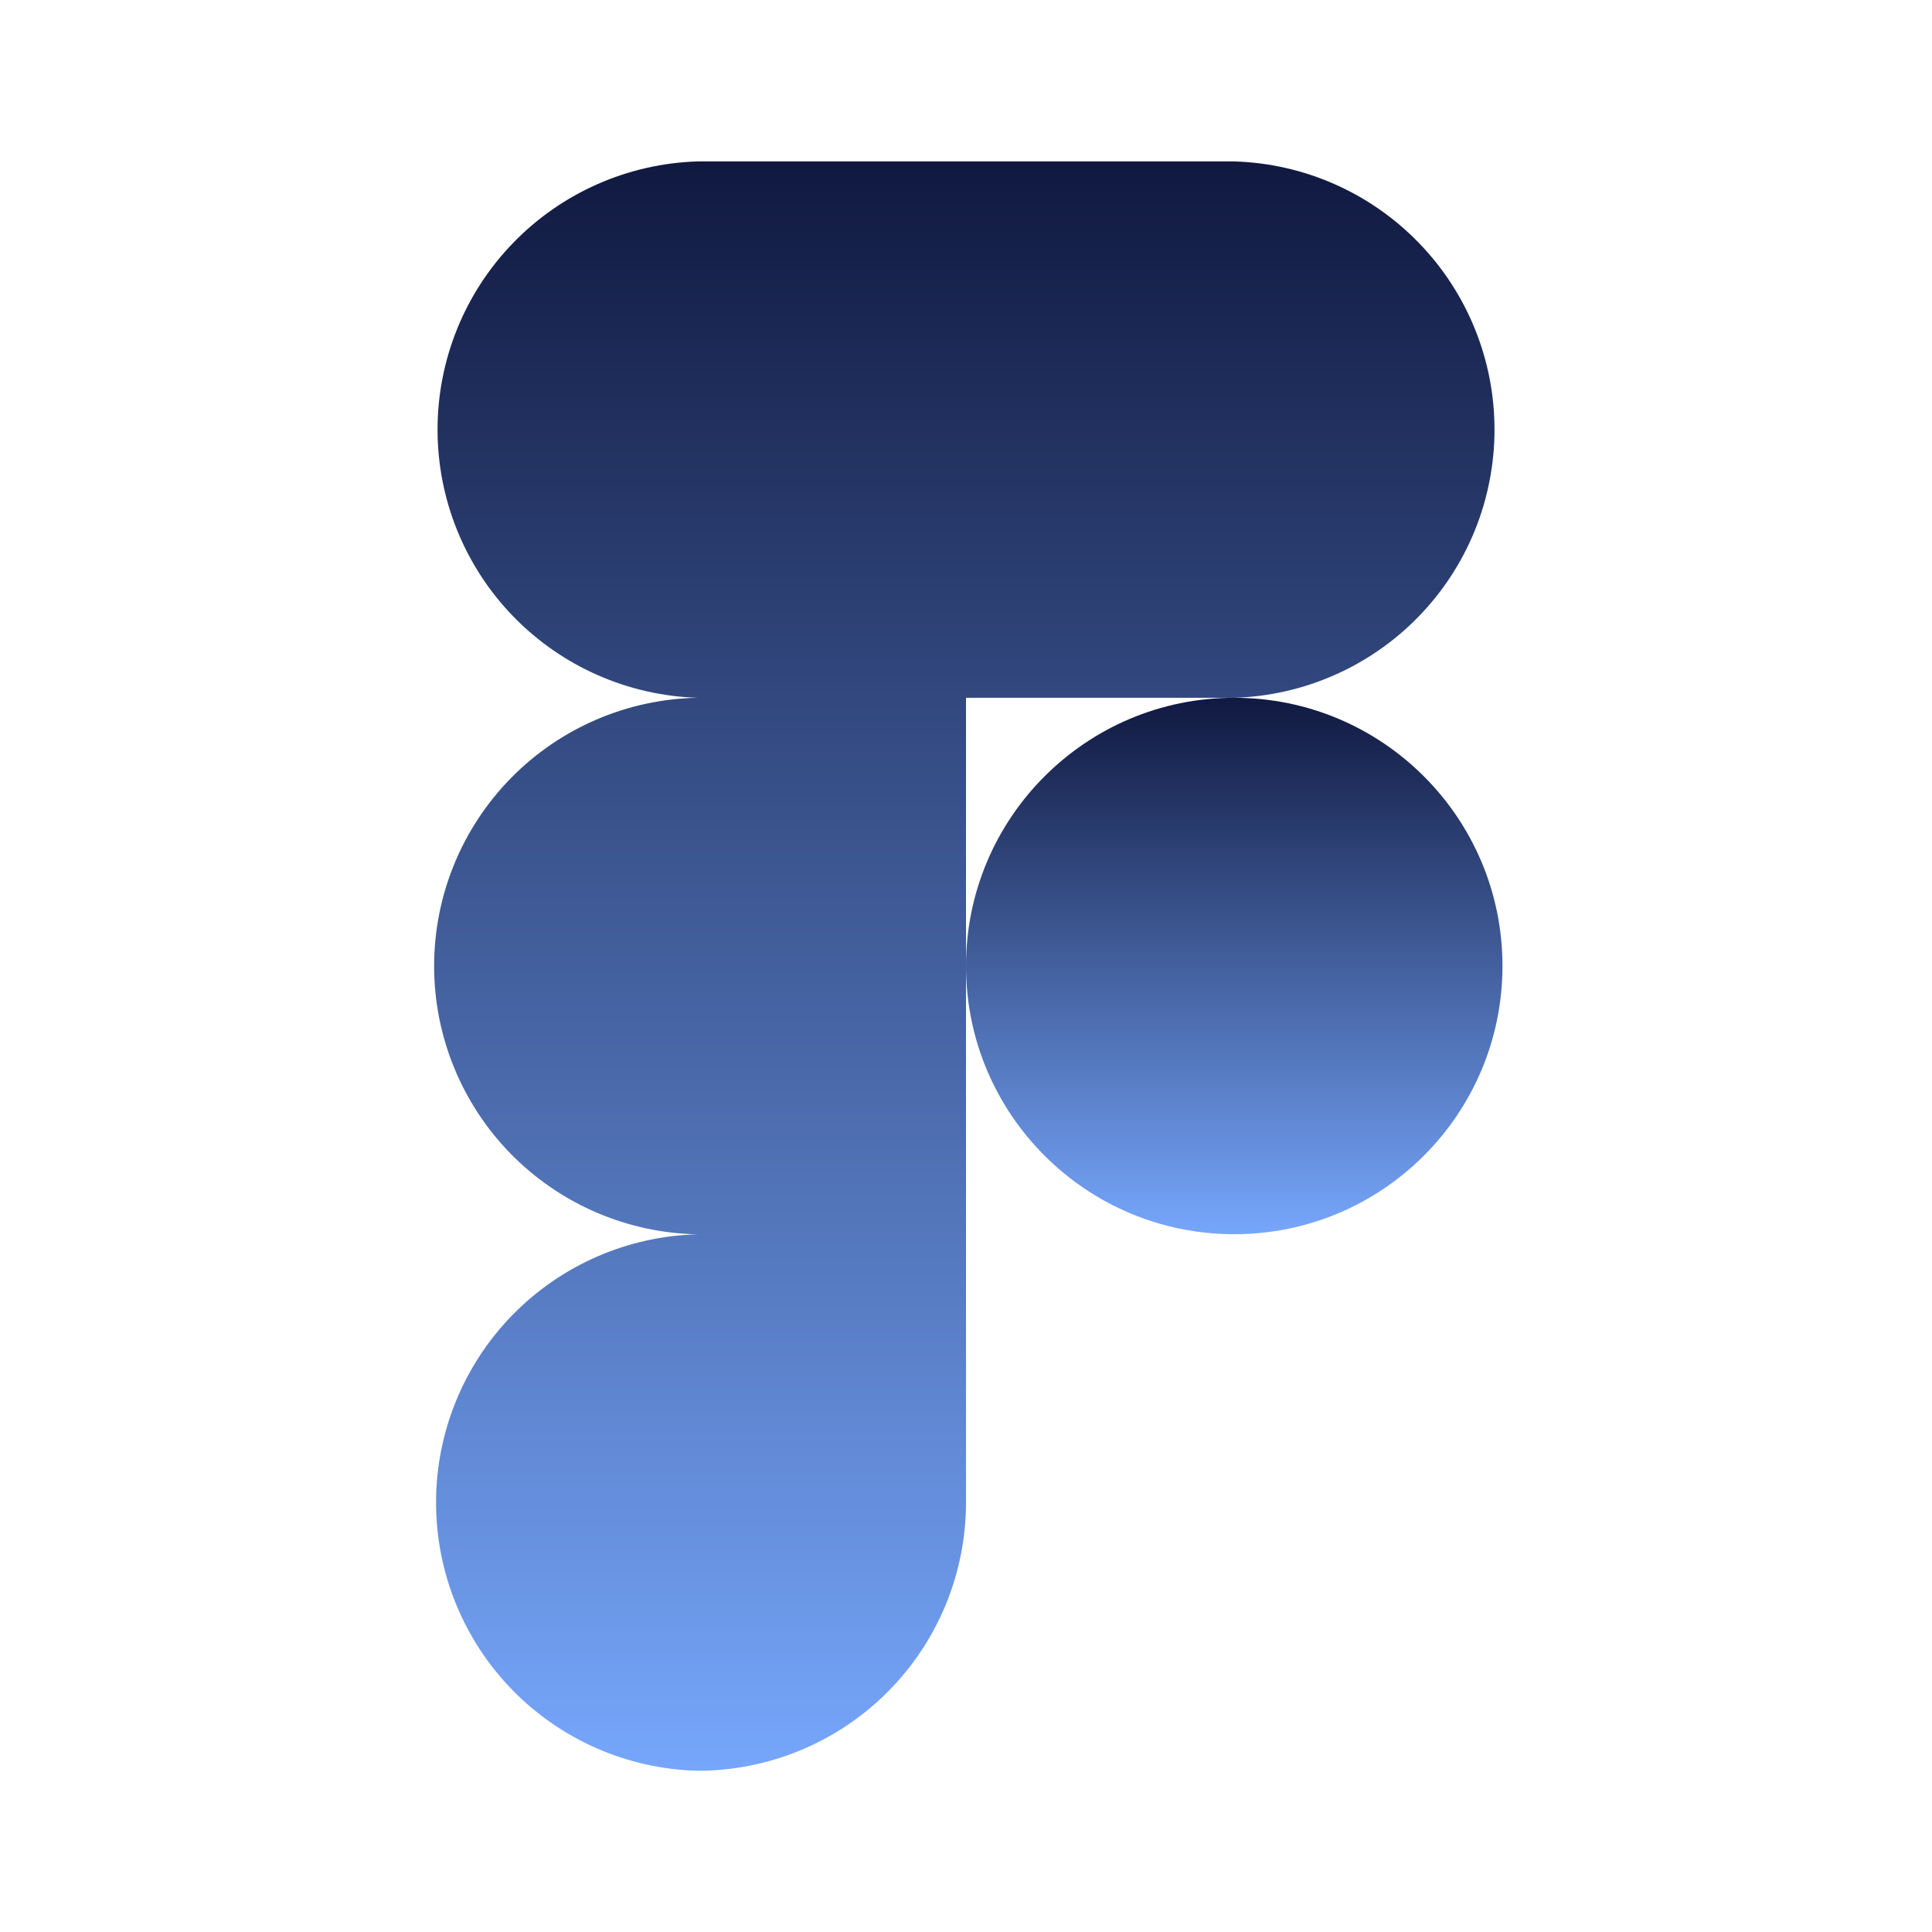 <svg width="40" height="40" viewBox="0 0 40 40" fill="none" xmlns="http://www.w3.org/2000/svg">
<path d="M25.554 14.447C26.997 14.403 28.368 13.799 29.373 12.763C30.38 11.726 30.942 10.339 30.942 8.894C30.942 7.45 30.38 6.062 29.373 5.026C28.368 3.989 26.997 3.385 25.554 3.342H14.447C13.003 3.385 11.633 3.989 10.627 5.026C9.621 6.062 9.059 7.45 9.059 8.894C9.059 10.339 9.621 11.726 10.627 12.763C11.633 13.799 13.003 14.403 14.447 14.447C12.991 14.472 11.602 15.068 10.581 16.107C9.56 17.146 8.988 18.544 8.988 20.001C8.988 21.457 9.56 22.856 10.581 23.895C11.602 24.933 12.991 25.53 14.447 25.555C12.998 25.59 11.62 26.191 10.607 27.229C9.595 28.266 9.028 29.659 9.028 31.108C9.028 32.558 9.595 33.95 10.607 34.988C11.62 36.026 12.998 36.626 14.447 36.662C15.92 36.661 17.332 36.075 18.373 35.034C19.415 33.992 20 32.58 20 31.107V14.447H25.554Z" fill="url(#paint0_linear_28:538)"/>
<path d="M25.553 25.553C28.62 25.553 31.107 23.067 31.107 20C31.107 16.933 28.62 14.447 25.553 14.447C22.486 14.447 20 16.933 20 20C20 23.067 22.486 25.553 25.553 25.553Z" fill="url(#paint1_linear_28:538)"/>
<defs>
<linearGradient id="paint0_linear_28:538" x1="19.965" y1="3.342" x2="19.965" y2="36.662" gradientUnits="userSpaceOnUse">
<stop stop-color="#101940"/>
<stop offset="1" stop-color="#76A6FB"/>
</linearGradient>
<linearGradient id="paint1_linear_28:538" x1="25.553" y1="14.447" x2="25.553" y2="25.553" gradientUnits="userSpaceOnUse">
<stop stop-color="#101940"/>
<stop offset="1" stop-color="#76A6FB"/>
</linearGradient>
</defs>
</svg>
